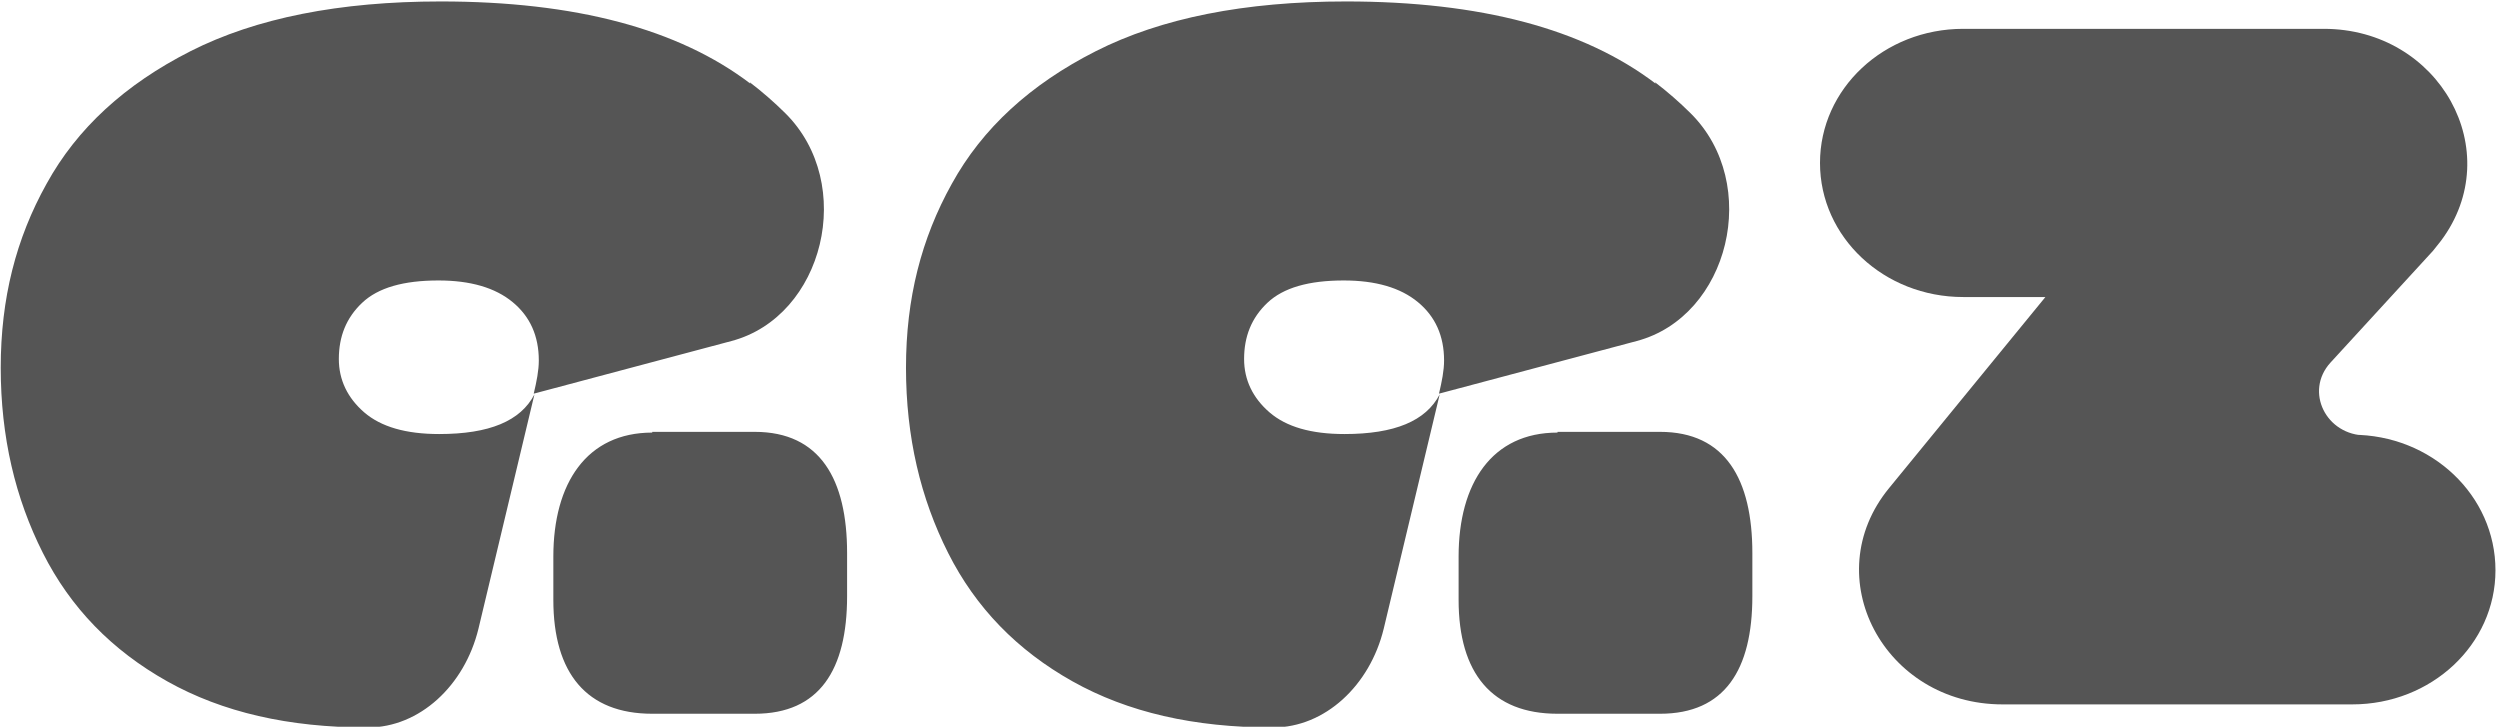 <svg width="86" height="25" viewBox="0 0 86 25" fill="none" xmlns="http://www.w3.org/2000/svg">
<g clip-path="url(#clip0_230_1786)">
<path d="M25.788 2.827C26.214 3.15 26.639 3.522 27.014 3.894C29.465 6.324 28.34 10.888 25.163 11.731L18.36 13.542C18.46 13.12 18.535 12.748 18.535 12.401C18.535 11.557 18.235 10.888 17.634 10.392C17.034 9.896 16.183 9.648 15.083 9.648C13.882 9.648 13.007 9.896 12.457 10.417C11.906 10.938 11.656 11.582 11.656 12.351C11.656 13.07 11.956 13.69 12.531 14.187C13.107 14.682 13.957 14.931 15.108 14.931C16.834 14.931 17.909 14.484 18.385 13.566L16.459 21.627C15.983 23.586 14.432 25.025 12.657 25.025C12.657 25.025 12.657 25.025 12.632 25.025C9.93 25.025 7.654 24.504 5.753 23.438C3.852 22.371 2.426 20.908 1.476 19.023C0.525 17.138 0.025 15.03 0.025 12.649C0.025 10.268 0.55 8.209 1.601 6.324C2.651 4.415 4.302 2.902 6.553 1.761C8.805 0.62 11.681 0.05 15.158 0.05C19.785 0.05 23.337 0.992 25.813 2.877L25.788 2.827ZM22.437 14.856H25.963C28.215 14.856 29.14 16.493 29.14 19.023V20.511C29.14 23.041 28.19 24.553 25.963 24.553H22.437C20.186 24.553 19.035 23.165 19.035 20.635V19.147C19.035 16.617 20.186 14.881 22.437 14.881V14.856Z" fill="#555555"/>
<path d="M56.93 2.827C57.355 3.15 57.78 3.522 58.155 3.894C60.606 6.324 59.481 10.888 56.304 11.731L49.501 13.542C49.601 13.12 49.676 12.748 49.676 12.401C49.676 11.557 49.376 10.888 48.775 10.392C48.175 9.896 47.325 9.648 46.224 9.648C45.023 9.648 44.148 9.896 43.598 10.417C43.047 10.938 42.797 11.582 42.797 12.351C42.797 13.07 43.097 13.69 43.673 14.187C44.248 14.682 45.098 14.931 46.249 14.931C47.975 14.931 49.05 14.484 49.526 13.566L47.6 21.627C47.124 23.586 45.574 25.025 43.798 25.025C43.798 25.025 43.798 25.025 43.773 25.025C41.071 25.025 38.795 24.504 36.894 23.438C34.993 22.371 33.567 20.908 32.617 19.023C31.666 17.138 31.166 15.03 31.166 12.649C31.166 10.268 31.692 8.209 32.742 6.324C33.793 4.415 35.443 2.902 37.695 1.761C39.946 0.62 42.822 0.05 46.299 0.05C50.926 0.05 54.478 0.992 56.955 2.877L56.93 2.827ZM53.578 14.856H57.105C59.356 14.856 60.281 16.493 60.281 19.023V20.511C60.281 23.041 59.331 24.553 57.105 24.553H53.578C51.327 24.553 50.176 23.165 50.176 20.635V19.147C50.176 16.617 51.327 14.881 53.578 14.881V14.856Z" fill="#555555"/>
<path d="M80.942 14.98H81.392C80.016 14.98 79.266 13.467 80.167 12.475L83.693 8.631L83.969 8.284C86.27 5.208 83.918 0.992 79.942 0.992H67.535C64.809 0.992 62.608 3.05 62.608 5.605C62.608 8.16 64.809 10.218 67.535 10.218H70.362L64.984 16.791C62.482 19.841 64.809 24.231 68.886 24.231H80.917C83.643 24.231 85.844 22.172 85.844 19.618C85.844 17.039 83.643 14.955 80.917 14.955L80.942 14.98Z" fill="#555555"/>
</g>
<defs>
<clipPath id="clip0_230_1786">
<rect width="85.87" height="25" fill="white"/>
</clipPath>
</defs>
</svg>
